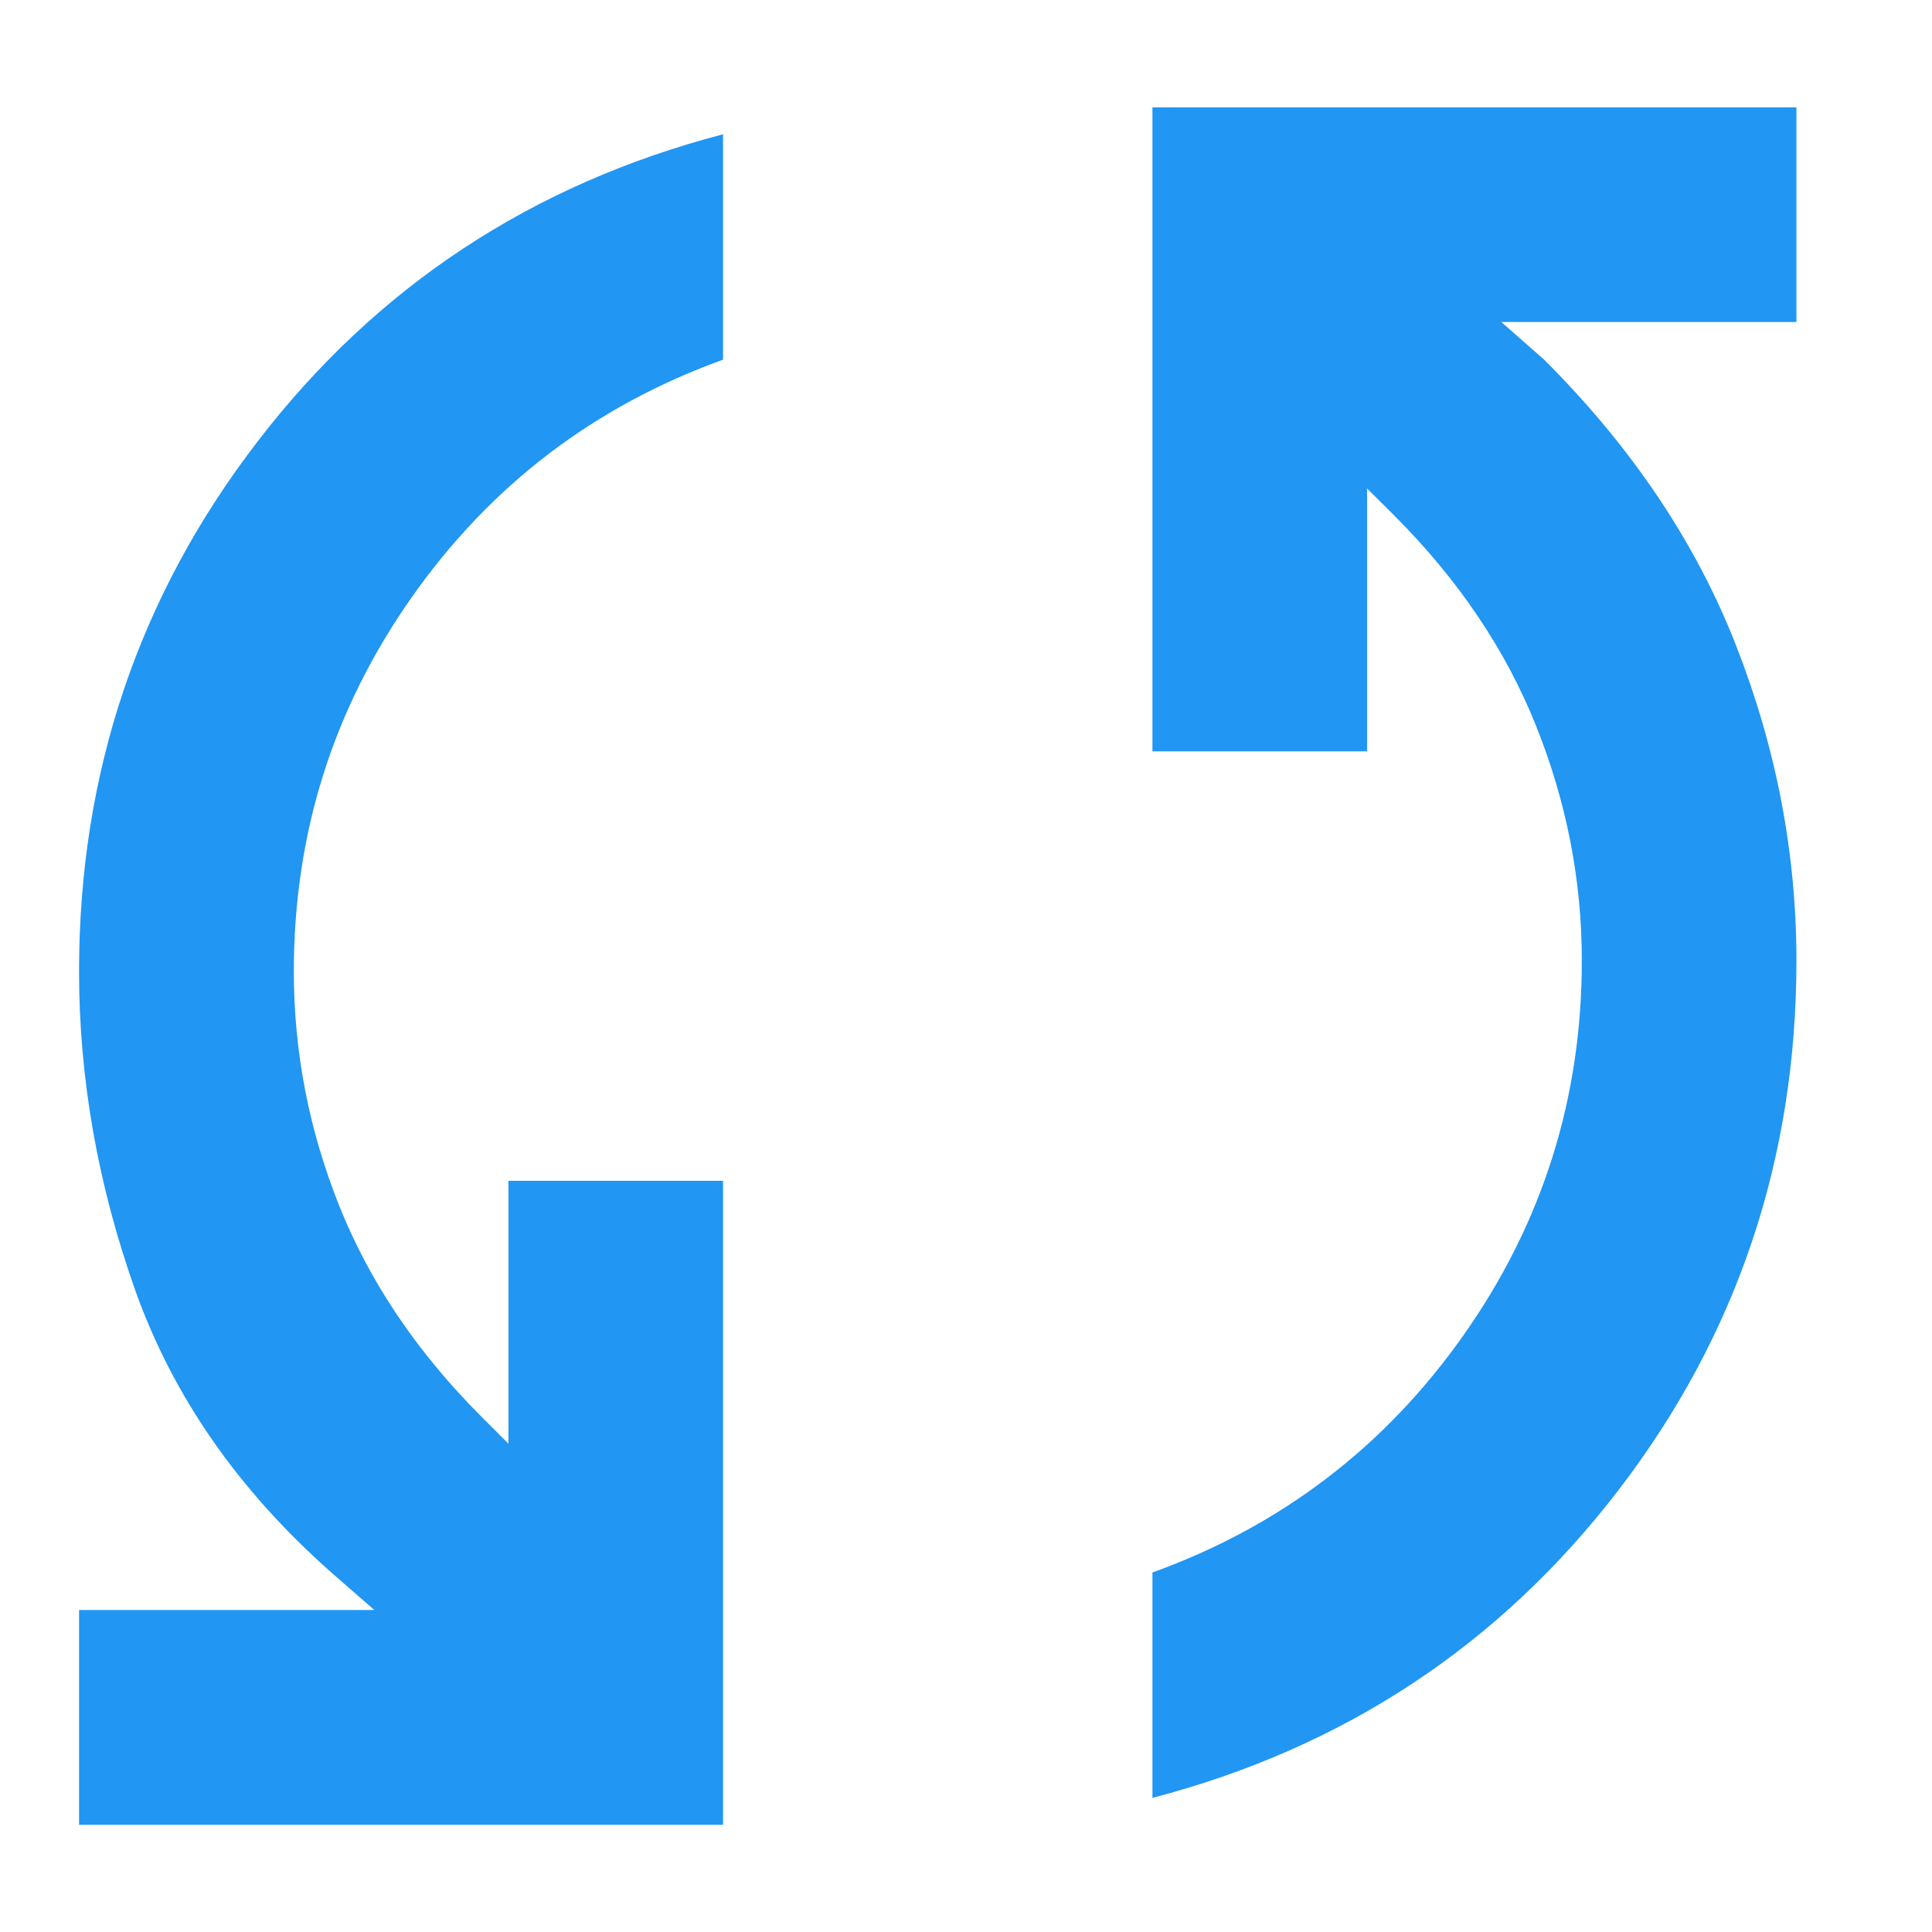 <svg width="12" height="12" viewBox="0 0 12 12" fill="none" xmlns="http://www.w3.org/2000/svg">
<path d="M0.491 11.334V10H2.325L2.058 9.767C1.48 9.256 1.075 8.673 0.841 8.017C0.608 7.361 0.491 6.7 0.491 6.034C0.491 4.8 0.861 3.703 1.6 2.742C2.338 1.781 3.302 1.145 4.491 0.834V2.234C3.691 2.523 3.047 3.014 2.558 3.709C2.069 4.403 1.825 5.178 1.825 6.034C1.825 6.534 1.919 7.02 2.108 7.492C2.297 7.964 2.591 8.4 2.991 8.8L3.158 8.967V7.334H4.491V11.334H0.491ZM7.158 11.167V9.767C7.958 9.478 8.602 8.986 9.091 8.292C9.58 7.598 9.825 6.823 9.825 5.967C9.825 5.467 9.73 4.981 9.541 4.509C9.352 4.036 9.058 3.6 8.658 3.2L8.491 3.034V4.667H7.158V0.667H11.158V2H9.325L9.591 2.234C10.136 2.778 10.533 3.37 10.783 4.009C11.033 4.648 11.158 5.3 11.158 5.967C11.158 7.2 10.788 8.298 10.05 9.259C9.311 10.22 8.347 10.856 7.158 11.167Z" fill="#2196F3"/>
</svg>
